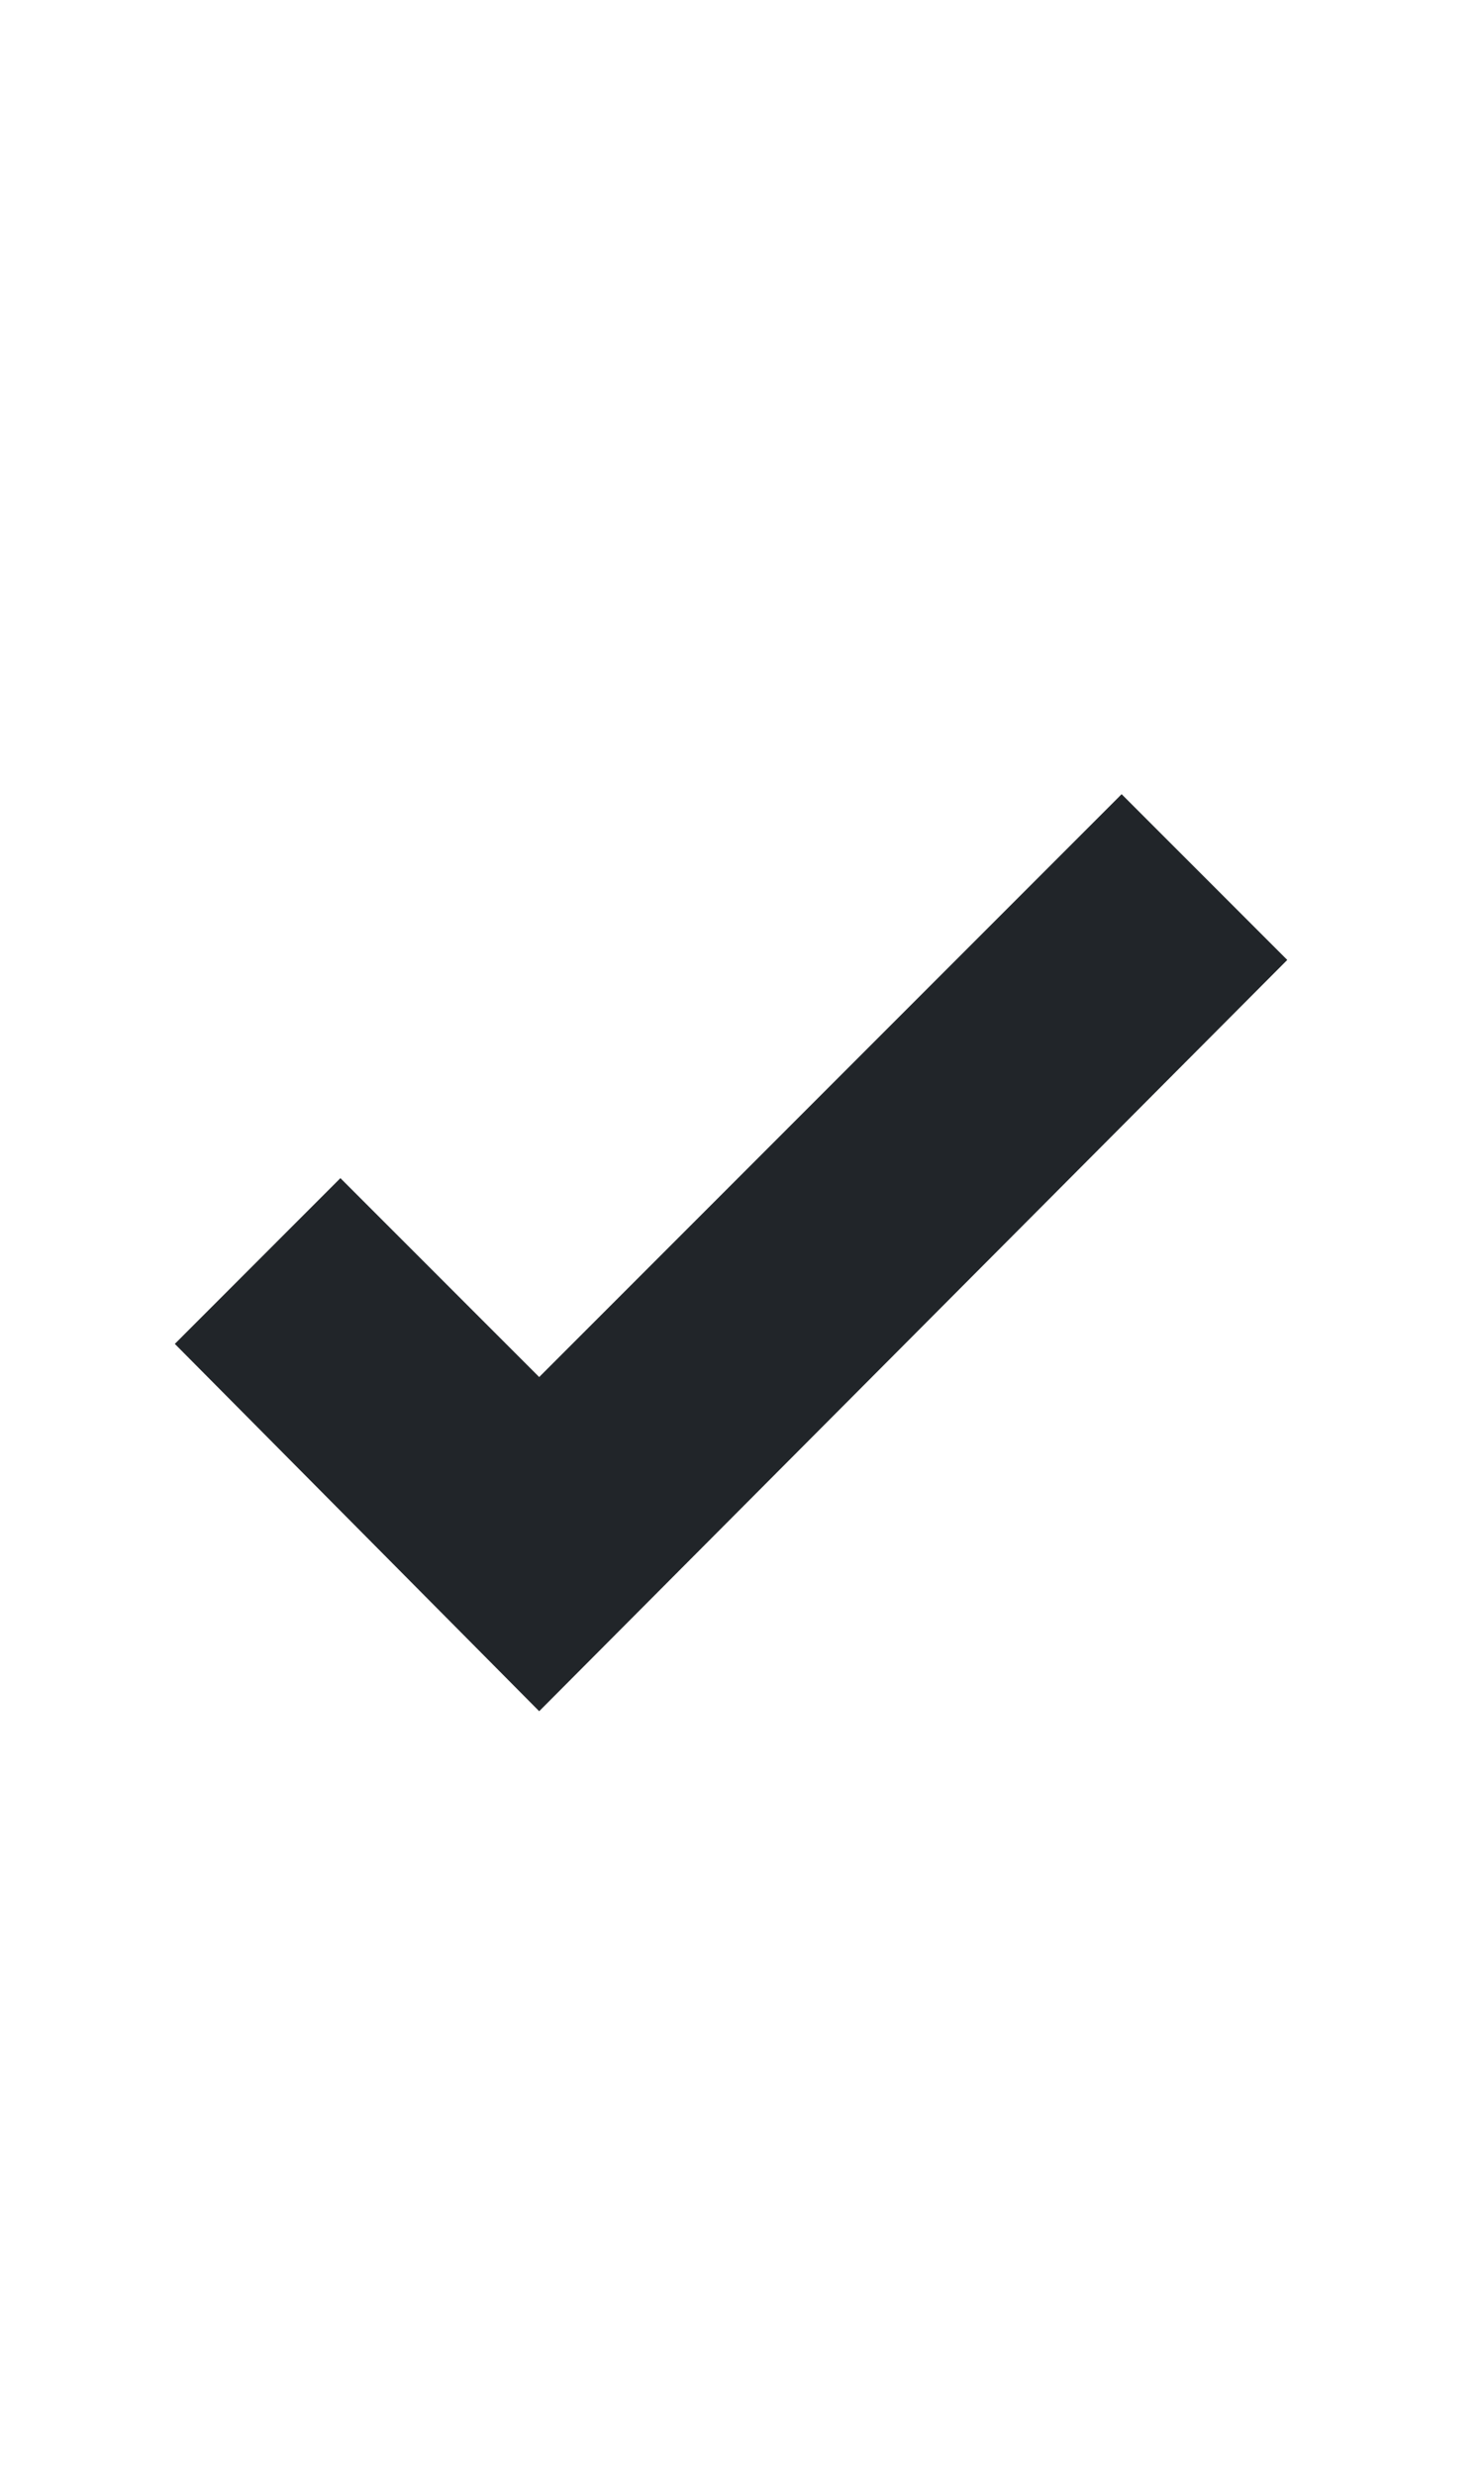 <svg width="21" height="35" viewBox="0 0 21 35" fill="none" xmlns="http://www.w3.org/2000/svg">
<path d="M7.63 24.201L2.474 19.006L4.817 16.662L7.63 19.475L15.872 11.232L18.216 13.576L7.63 24.201Z" fill="#212529"/>
</svg>

